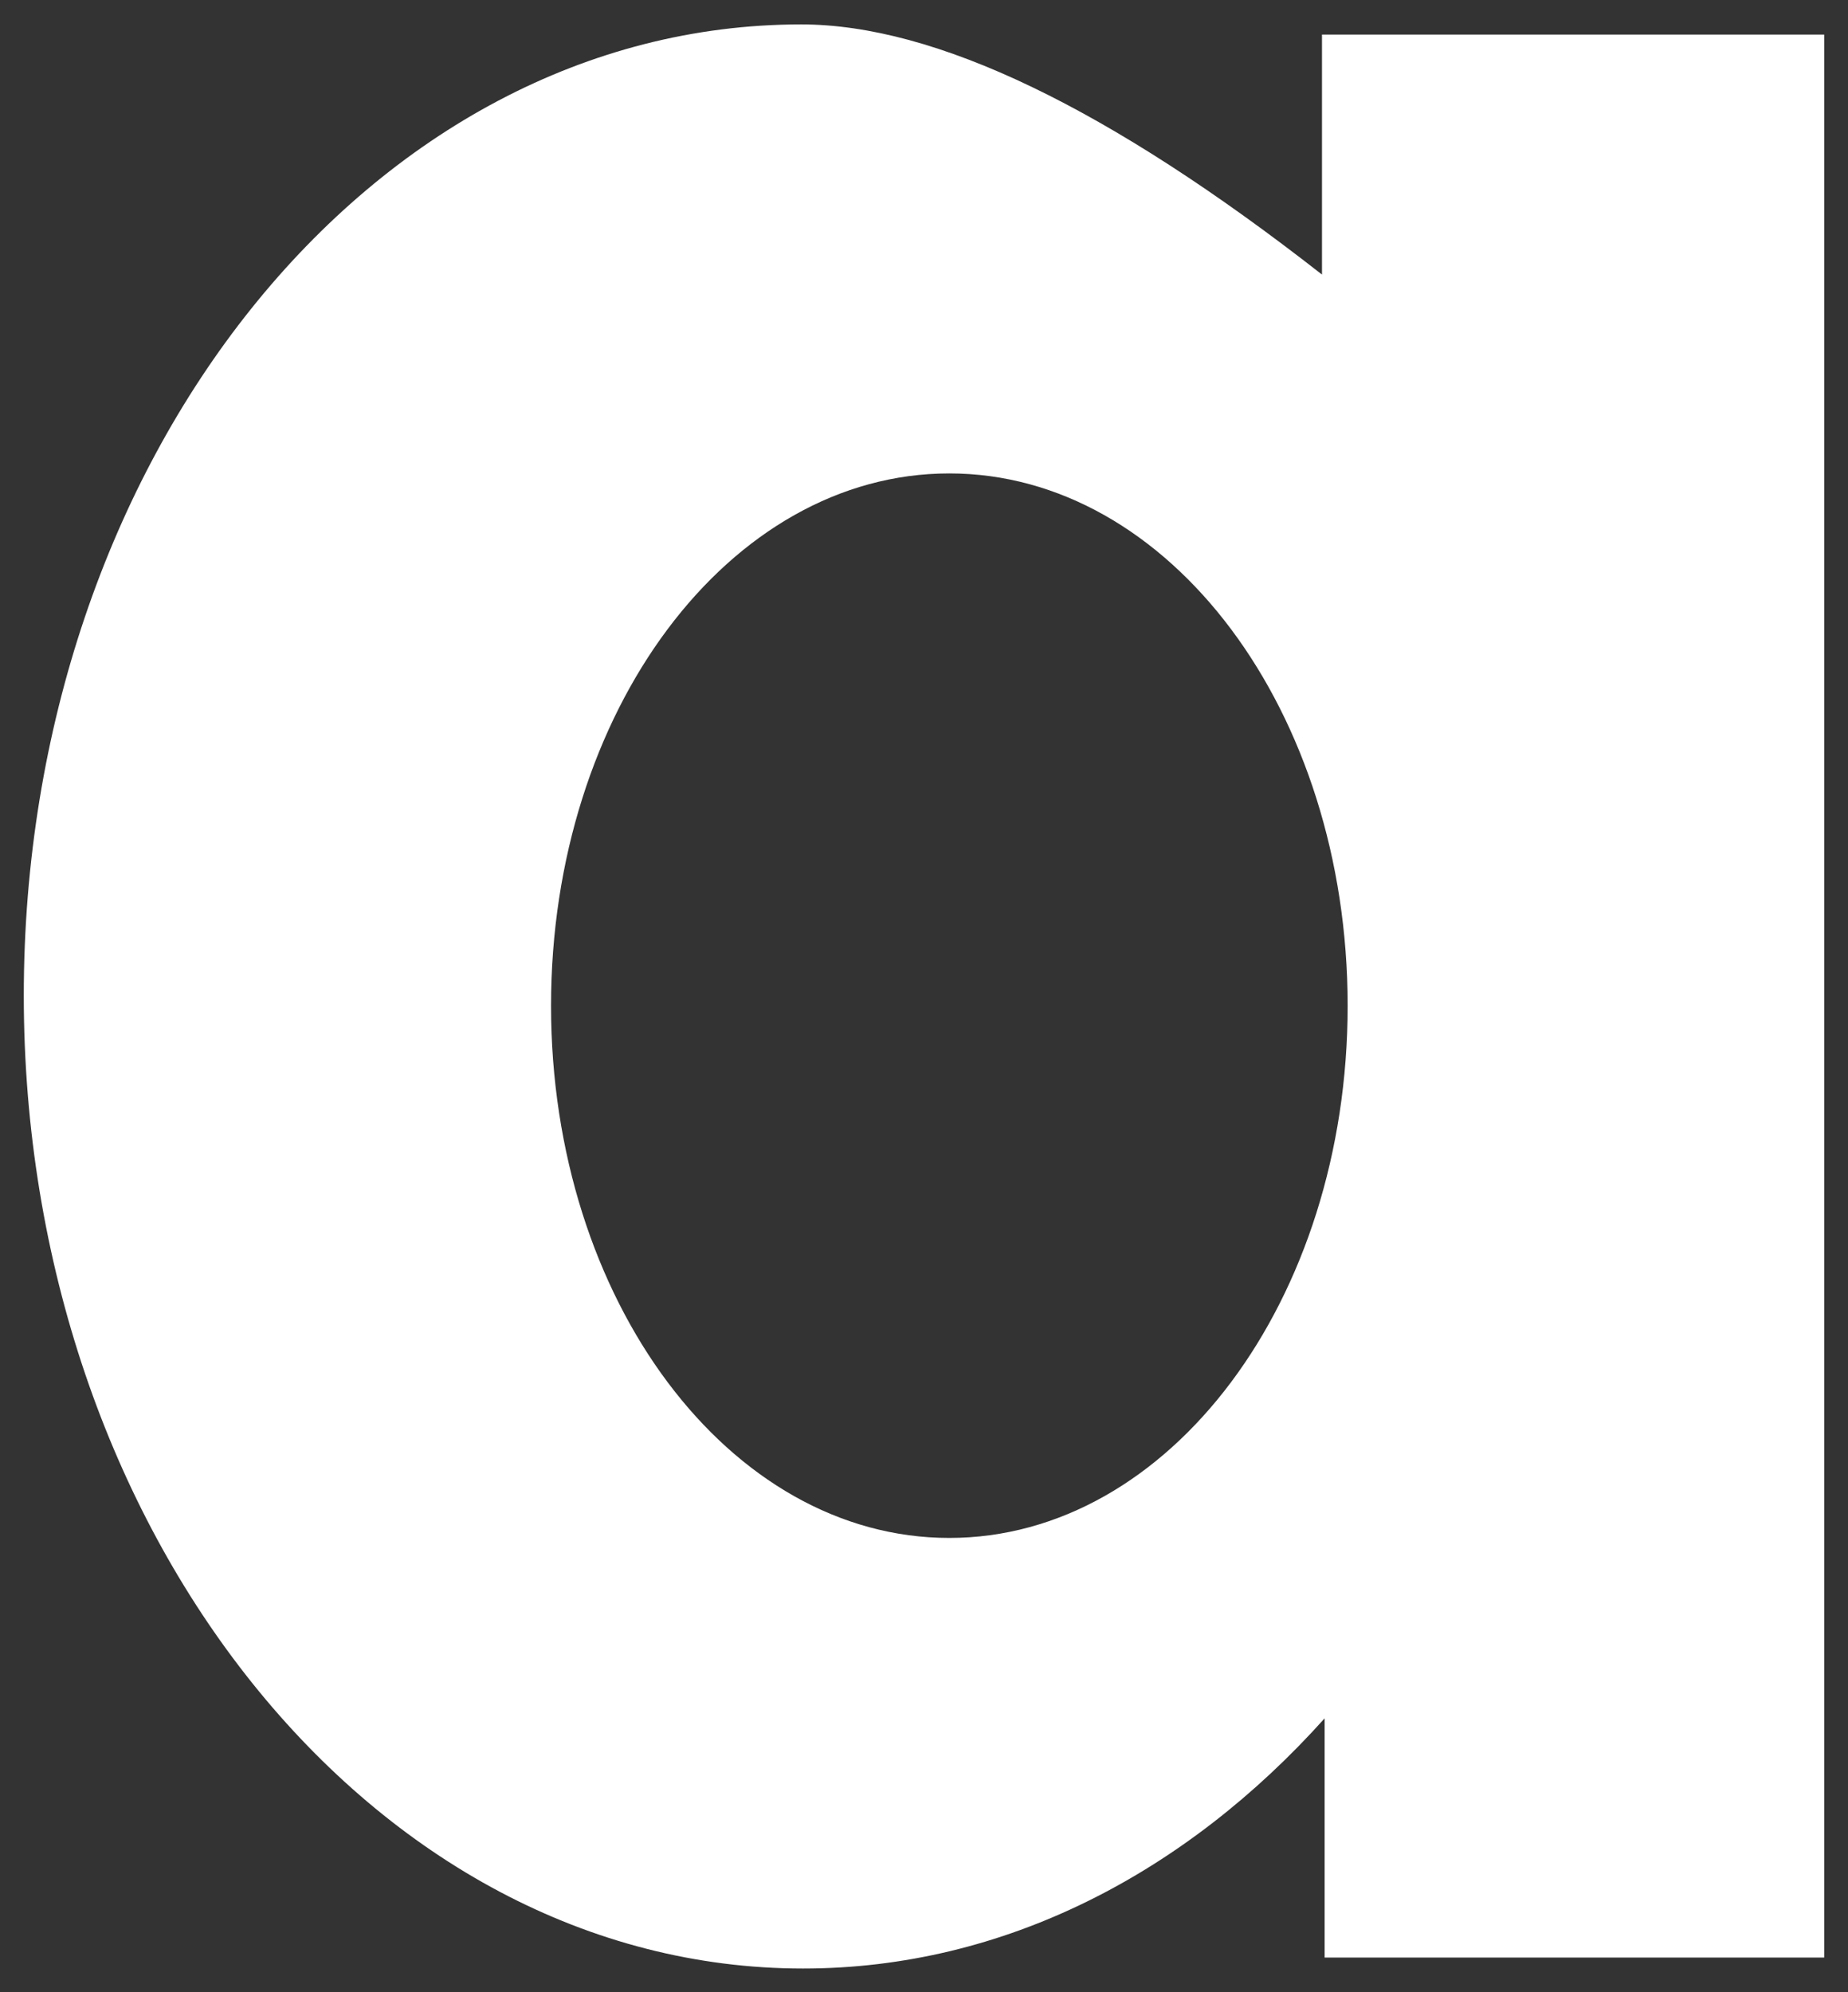 <svg version="1.2" xmlns="http://www.w3.org/2000/svg" viewBox="0 0 1484 1600" width="1484" height="1600">
	<rect x="0" y="0" width="1484" height="1600" fill="#333333" stroke="none"/>
	<title>ABEV_BIG copy-svg</title>
	<style>
		.s0 { fill: #ffffff;stroke: #000000;stroke-opacity: 0;stroke-width: 13.4 } 
	</style>
	<g id="Layer">
		<g id="Layer">
			<g id="Layer">
				<g id="Layer">
					<path id="bEvJEWqH" fill-rule="evenodd" class="s0" d="m1061.6 220.5v-192.7h403.3v1544.3h-401.2q0-173.1 0-192.1c-111 123.8-256.9 200.9-418.8 200.9-345.2 0-625.8-350.9-625.8-781.4 0-431.1 279-779.9 624.3-779.9q161.3 0 418.2 200.9zm20.6 587.2c0-236.4-143-427.5-319.9-427.5-176.8 0-319.8 191.1-319.8 427.5 0 236.3 143 427.4 319.8 427.4 176.9 0 319.9-191.1 319.9-427.4z"/>
				</g>
			</g>
		</g>
	</g>
</svg>